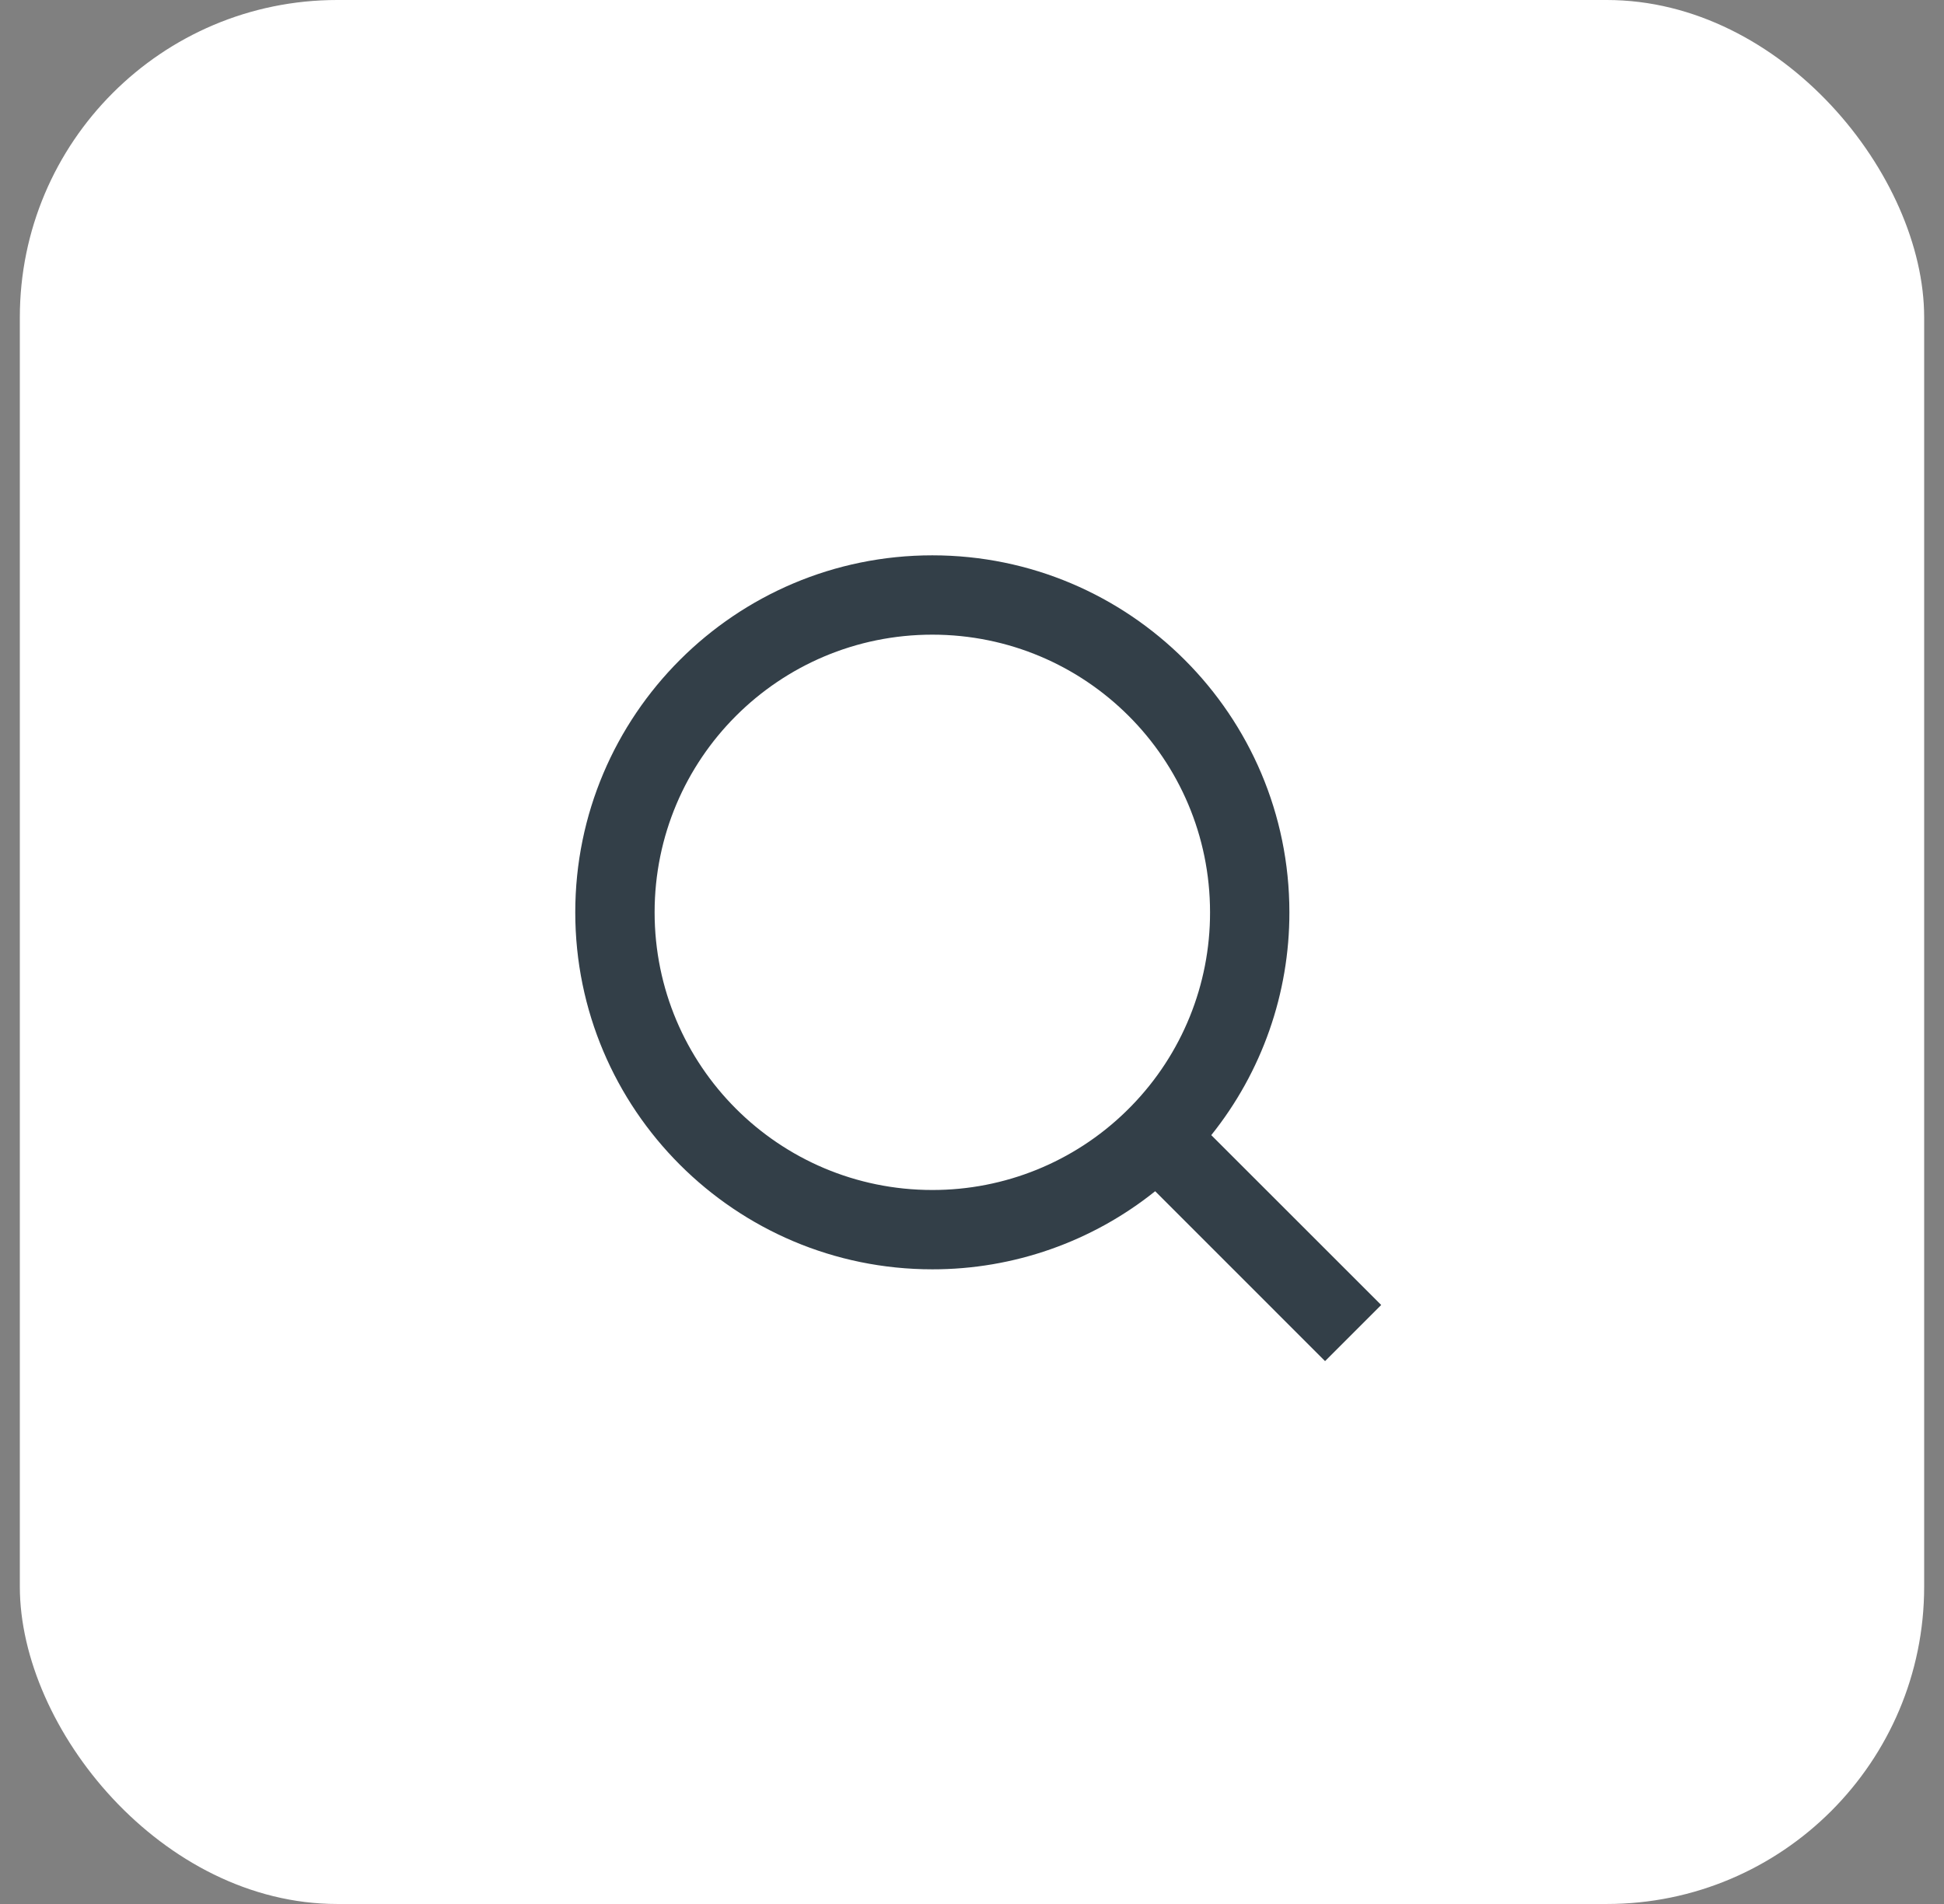 <svg width="49" height="48" viewBox="0 0 49 48" fill="none" xmlns="http://www.w3.org/2000/svg">
<rect x="0" y="0" width="49" height="48" fill="#808080" stroke="none"/>
<rect x="0.5" width="48" height="48" rx="8" fill="white"/>
<path d="M30.531 28.617L34.814 32.899L33.399 34.314L29.117 30.031C27.524 31.308 25.542 32.003 23.5 32C18.532 32 14.5 27.968 14.5 23C14.5 18.032 18.532 14 23.5 14C28.468 14 32.5 18.032 32.5 23C32.503 25.042 31.808 27.024 30.531 28.617ZM28.525 27.875C29.794 26.57 30.503 24.82 30.5 23C30.5 19.132 27.367 16 23.5 16C19.632 16 16.5 19.132 16.5 23C16.5 26.867 19.632 30 23.5 30C25.32 30.003 27.07 29.294 28.375 28.025L28.525 27.875Z" fill="#333F48"/>
</svg>
